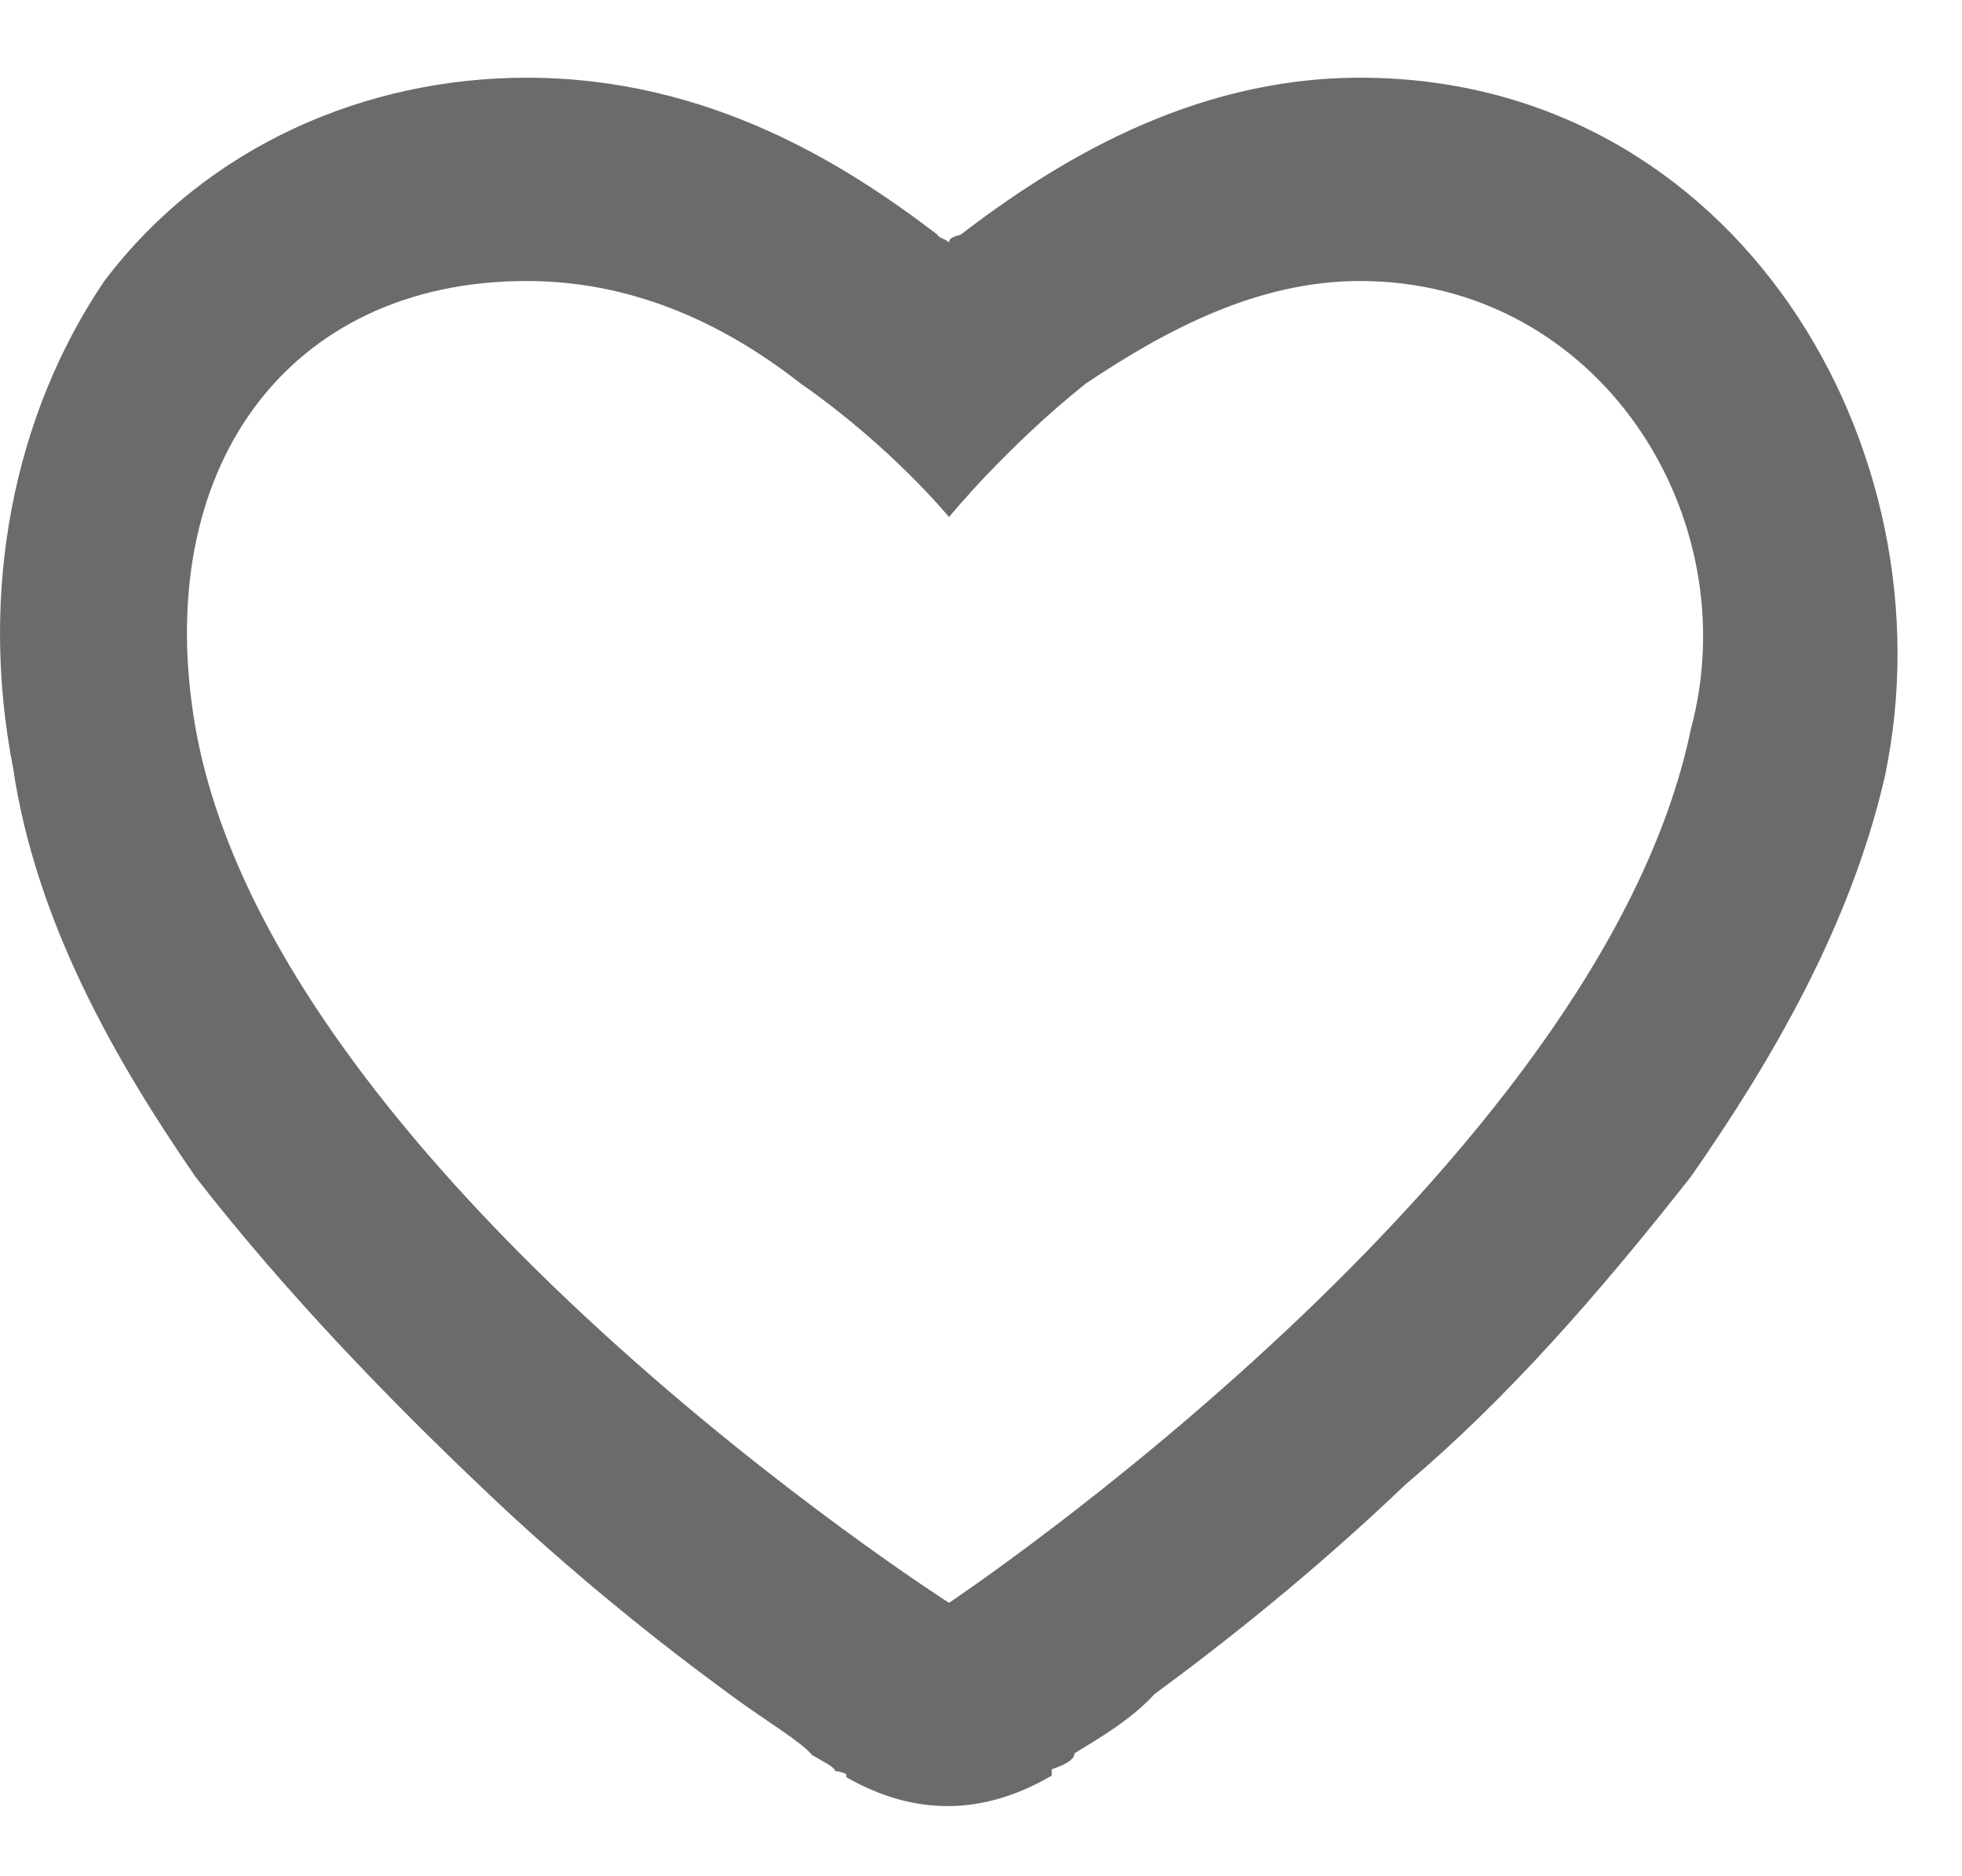 <svg width="23" height="22" viewBox="0 0 23 22" fill="none" xmlns="http://www.w3.org/2000/svg">
<path fill-rule="evenodd" clip-rule="evenodd" d="M9.921 20.839L11.125 18.794L12.329 20.82C11.526 21.29 10.724 21.297 9.921 20.839ZM9.385 4.496C8.583 3.87 7.512 3.295 6.174 3.295C3.364 3.295 1.758 5.509 2.294 8.548C3.23 13.752 11.125 18.794 11.125 18.794C9.921 20.839 9.921 20.839 9.921 20.839V20.836V20.832V20.816C9.921 20.805 9.921 20.787 9.787 20.764C9.787 20.721 9.653 20.658 9.519 20.578C9.385 20.417 8.984 20.183 8.583 19.888C7.78 19.302 6.709 18.458 5.639 17.433C4.568 16.414 3.364 15.178 2.294 13.802C1.357 12.445 0.42 10.812 0.153 9.002C-0.249 6.937 0.153 4.877 1.223 3.295C2.427 1.703 4.301 0.911 6.174 0.911C8.315 0.911 9.921 1.935 10.991 2.753C10.991 2.786 11.125 2.817 11.125 2.85C11.125 2.817 11.125 2.786 11.259 2.753C12.329 1.935 13.935 0.911 15.942 0.911C20.358 0.911 22.9 5.268 22.097 9.098C21.696 10.855 20.759 12.454 19.822 13.797C18.752 15.158 17.681 16.388 16.477 17.406C15.407 18.43 14.336 19.276 13.533 19.865C13.266 20.161 12.864 20.395 12.597 20.558C12.597 20.638 12.463 20.701 12.329 20.746C12.329 20.757 12.329 20.767 12.329 20.776C12.329 20.784 12.329 20.792 12.329 20.797V20.813V20.817V20.82C12.329 20.82 12.329 20.82 11.125 18.794C11.125 18.794 18.752 13.71 19.822 8.548C20.491 6.063 18.752 3.295 15.942 3.295C14.738 3.295 13.667 3.87 12.73 4.496C11.794 5.243 11.125 6.063 11.125 6.063C11.125 6.063 10.456 5.243 9.385 4.496Z" fill="#6B6B6B"/>
</svg>
